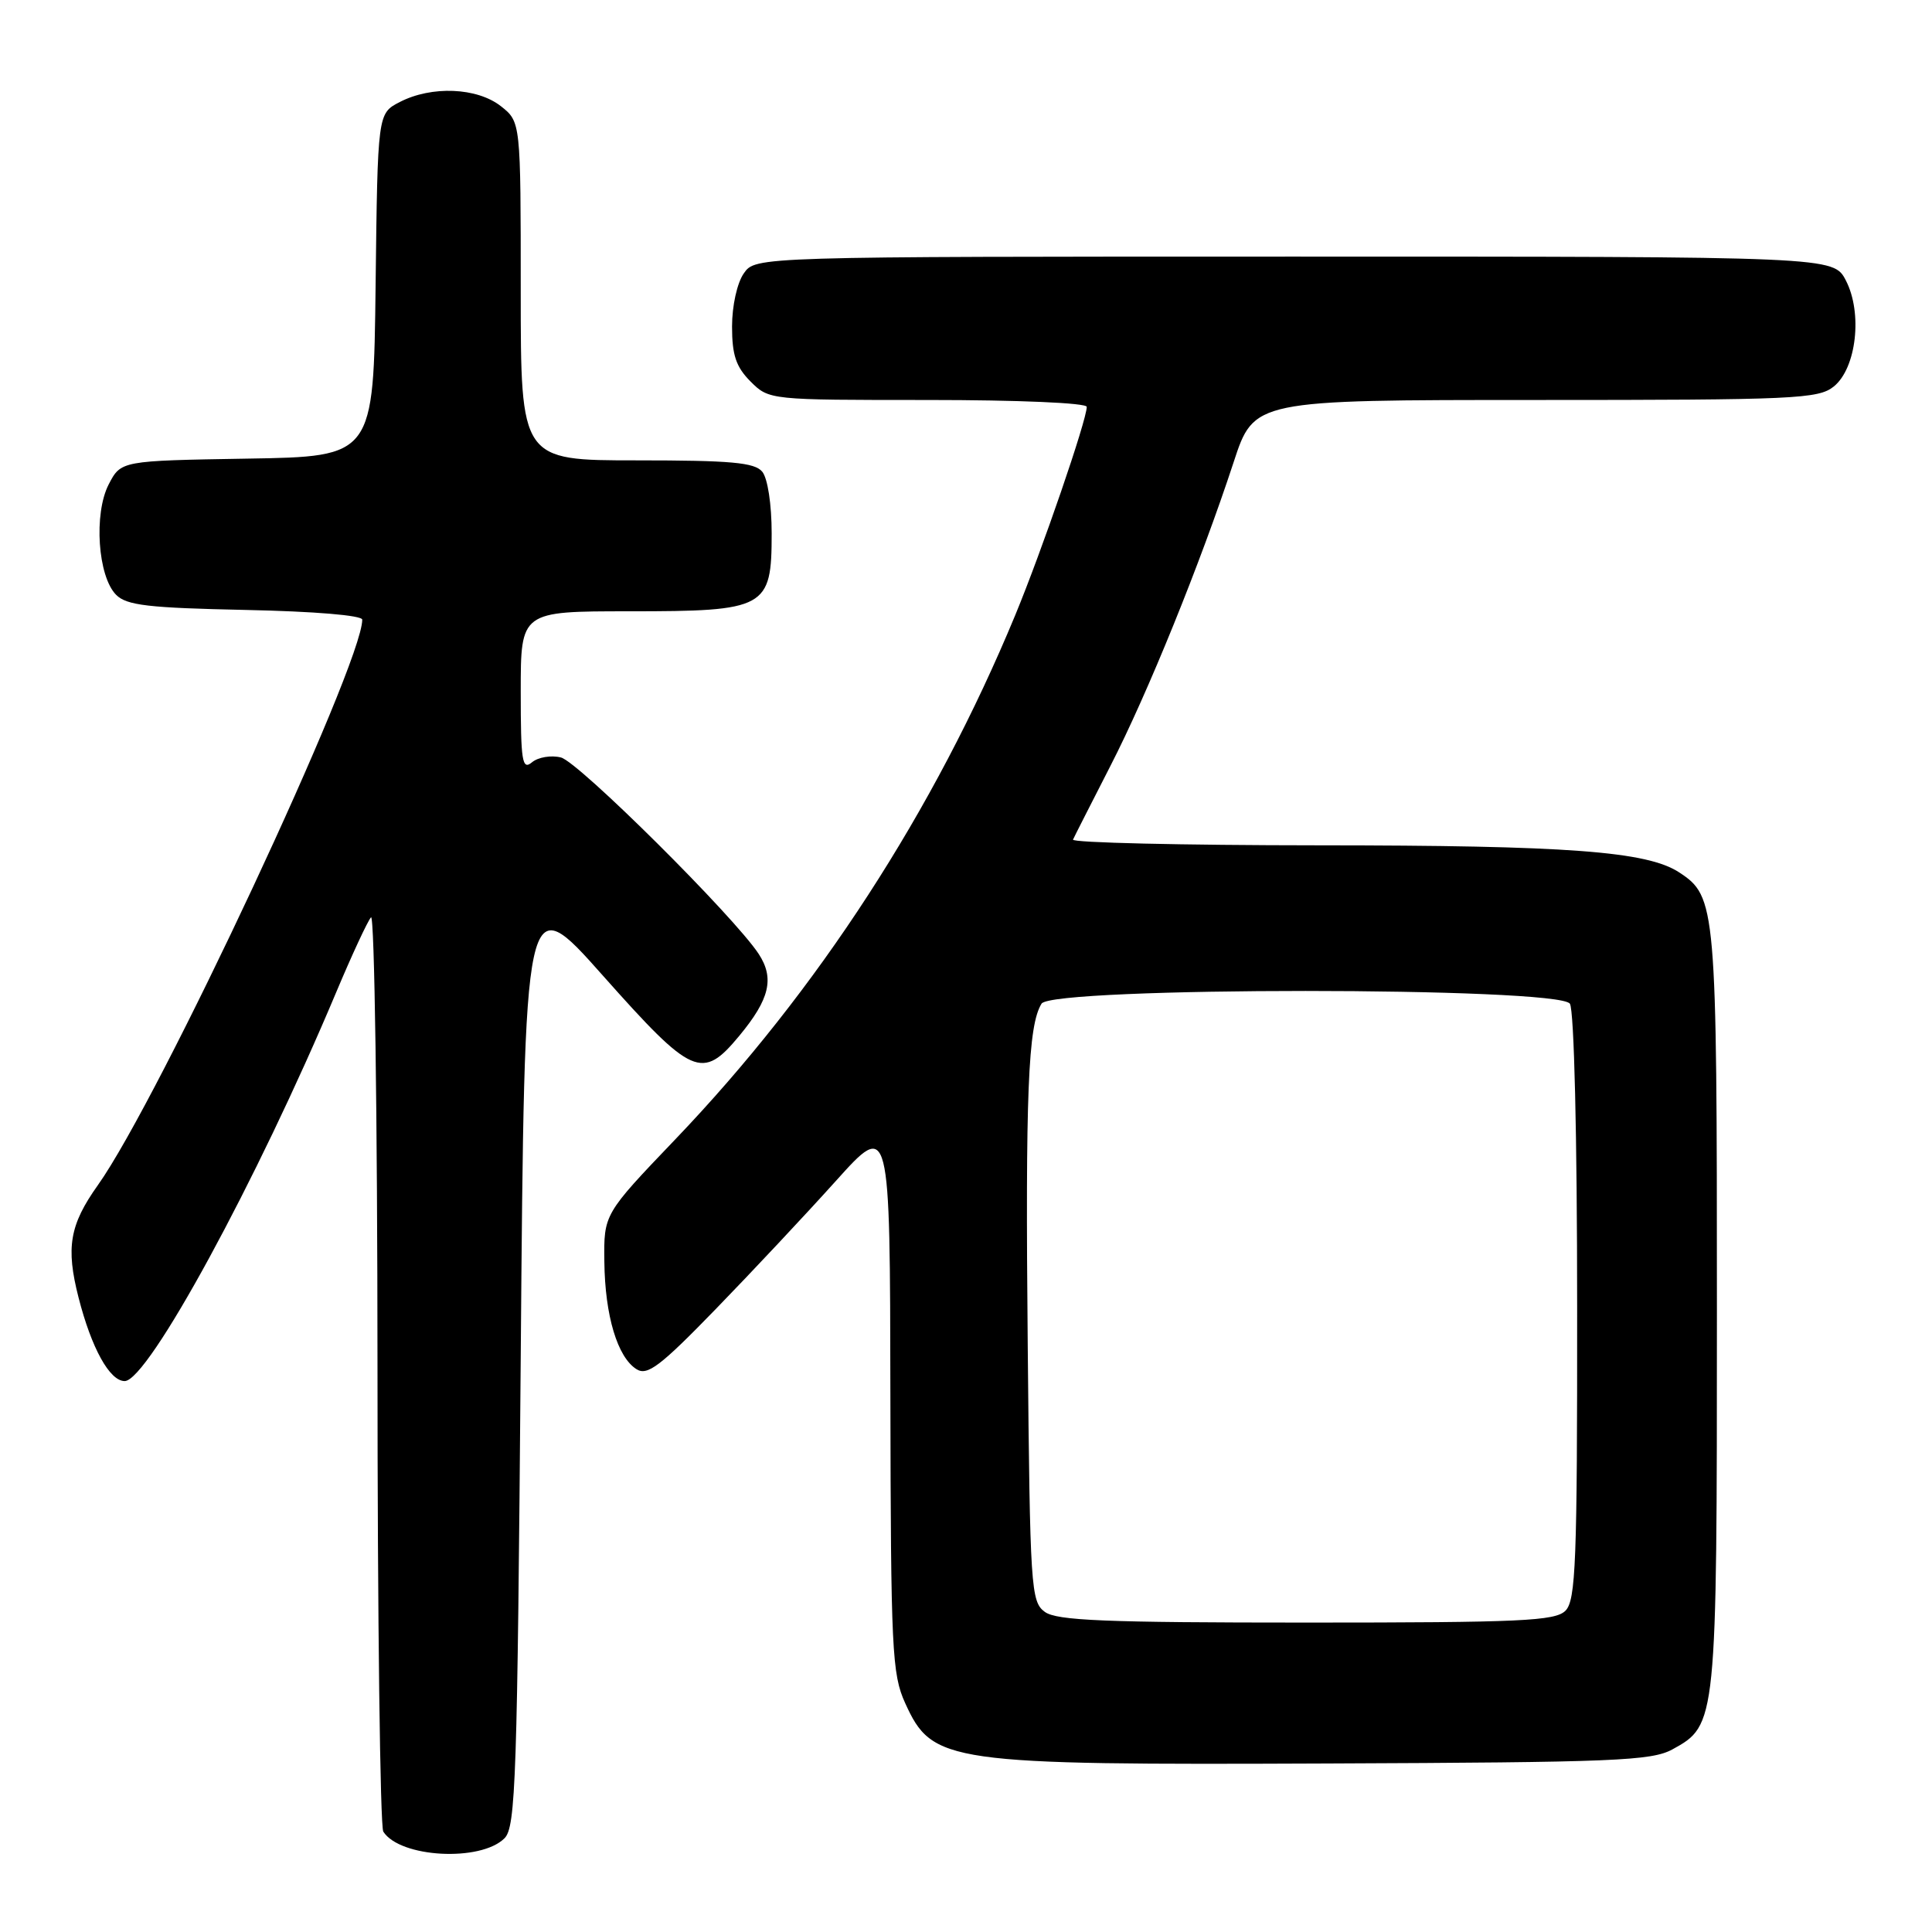 <?xml version="1.0" encoding="UTF-8" standalone="no"?>
<!DOCTYPE svg PUBLIC "-//W3C//DTD SVG 1.1//EN" "http://www.w3.org/Graphics/SVG/1.1/DTD/svg11.dtd" >
<svg xmlns="http://www.w3.org/2000/svg" xmlns:xlink="http://www.w3.org/1999/xlink" version="1.1" viewBox="0 0 256 256">
 <g >
 <path fill="currentColor"
d=" M 66.85 243.58 C 68.34 242.09 68.55 235.73 69.00 179.76 C 69.50 117.58 69.50 117.58 79.90 129.29 C 91.73 142.60 93.04 143.19 97.96 137.25 C 101.99 132.39 102.64 129.63 100.53 126.40 C 97.26 121.42 76.67 100.96 74.33 100.37 C 73.04 100.04 71.30 100.33 70.49 101.01 C 69.19 102.09 69.00 100.91 69.00 91.62 C 69.00 81.00 69.00 81.00 83.39 81.00 C 101.53 81.00 102.25 80.60 102.25 70.69 C 102.25 66.82 101.72 63.37 101.00 62.50 C 99.99 61.28 96.84 61.00 84.38 61.00 C 69.00 61.00 69.00 61.00 69.00 38.57 C 69.00 16.15 69.00 16.15 66.37 14.07 C 63.21 11.59 57.18 11.34 52.97 13.52 C 50.04 15.03 50.04 15.03 49.77 37.77 C 49.50 60.50 49.50 60.50 32.76 60.77 C 16.03 61.05 16.03 61.05 14.40 64.19 C 12.40 68.07 12.96 76.39 15.39 78.82 C 16.78 80.22 19.69 80.55 32.53 80.82 C 41.68 81.01 48.00 81.54 48.00 82.11 C 48.00 88.07 21.07 145.67 12.96 157.05 C 9.22 162.31 8.71 165.30 10.41 171.94 C 12.12 178.63 14.53 183.00 16.52 183.00 C 19.61 183.00 34.04 156.49 44.54 131.50 C 46.62 126.55 48.70 122.07 49.16 121.55 C 49.62 121.03 50.01 147.80 50.02 181.05 C 50.02 214.30 50.37 242.04 50.79 242.70 C 52.99 246.16 63.68 246.74 66.85 243.58 Z  M 221.61 231.80 C 227.48 228.58 227.50 228.36 227.50 173.50 C 227.50 119.98 227.40 118.80 222.49 115.59 C 218.24 112.80 207.72 112.02 174.67 112.01 C 156.61 112.00 141.99 111.66 142.18 111.25 C 142.36 110.84 144.60 106.45 147.13 101.50 C 152.08 91.86 159.06 74.65 163.46 61.25 C 166.16 53.00 166.16 53.00 203.47 53.00 C 237.83 53.00 240.95 52.86 242.99 51.21 C 245.99 48.78 246.82 41.48 244.59 37.17 C 242.95 34.00 242.95 34.00 171.53 34.00 C 100.11 34.00 100.11 34.00 98.56 36.22 C 97.67 37.49 97.00 40.52 97.00 43.27 C 97.00 47.06 97.53 48.62 99.45 50.55 C 101.91 53.00 101.94 53.00 122.95 53.00 C 134.93 53.00 144.00 53.39 144.00 53.91 C 144.00 55.67 138.06 72.96 134.52 81.52 C 123.79 107.43 108.34 131.26 89.47 150.98 C 80.00 160.88 80.00 160.88 80.08 167.19 C 80.16 174.33 81.82 179.86 84.35 181.43 C 85.78 182.33 87.48 181.04 94.80 173.50 C 99.61 168.55 106.78 160.90 110.74 156.50 C 117.93 148.50 117.93 148.50 117.98 185.00 C 118.04 218.60 118.19 221.83 119.94 225.67 C 123.55 233.62 125.39 233.88 176.00 233.67 C 213.94 233.52 218.83 233.32 221.61 231.80 Z  M 138.44 213.58 C 136.60 212.23 136.48 210.47 136.18 178.33 C 135.86 144.84 136.22 135.88 138.01 132.99 C 139.39 130.74 206.60 130.75 208.02 133.00 C 208.58 133.88 208.98 150.55 208.98 173.18 C 209.00 207.02 208.80 212.05 207.43 213.43 C 206.06 214.79 201.55 215.00 173.12 215.00 C 146.44 215.00 140.02 214.74 138.44 213.58 Z "/>
</g>
</svg>